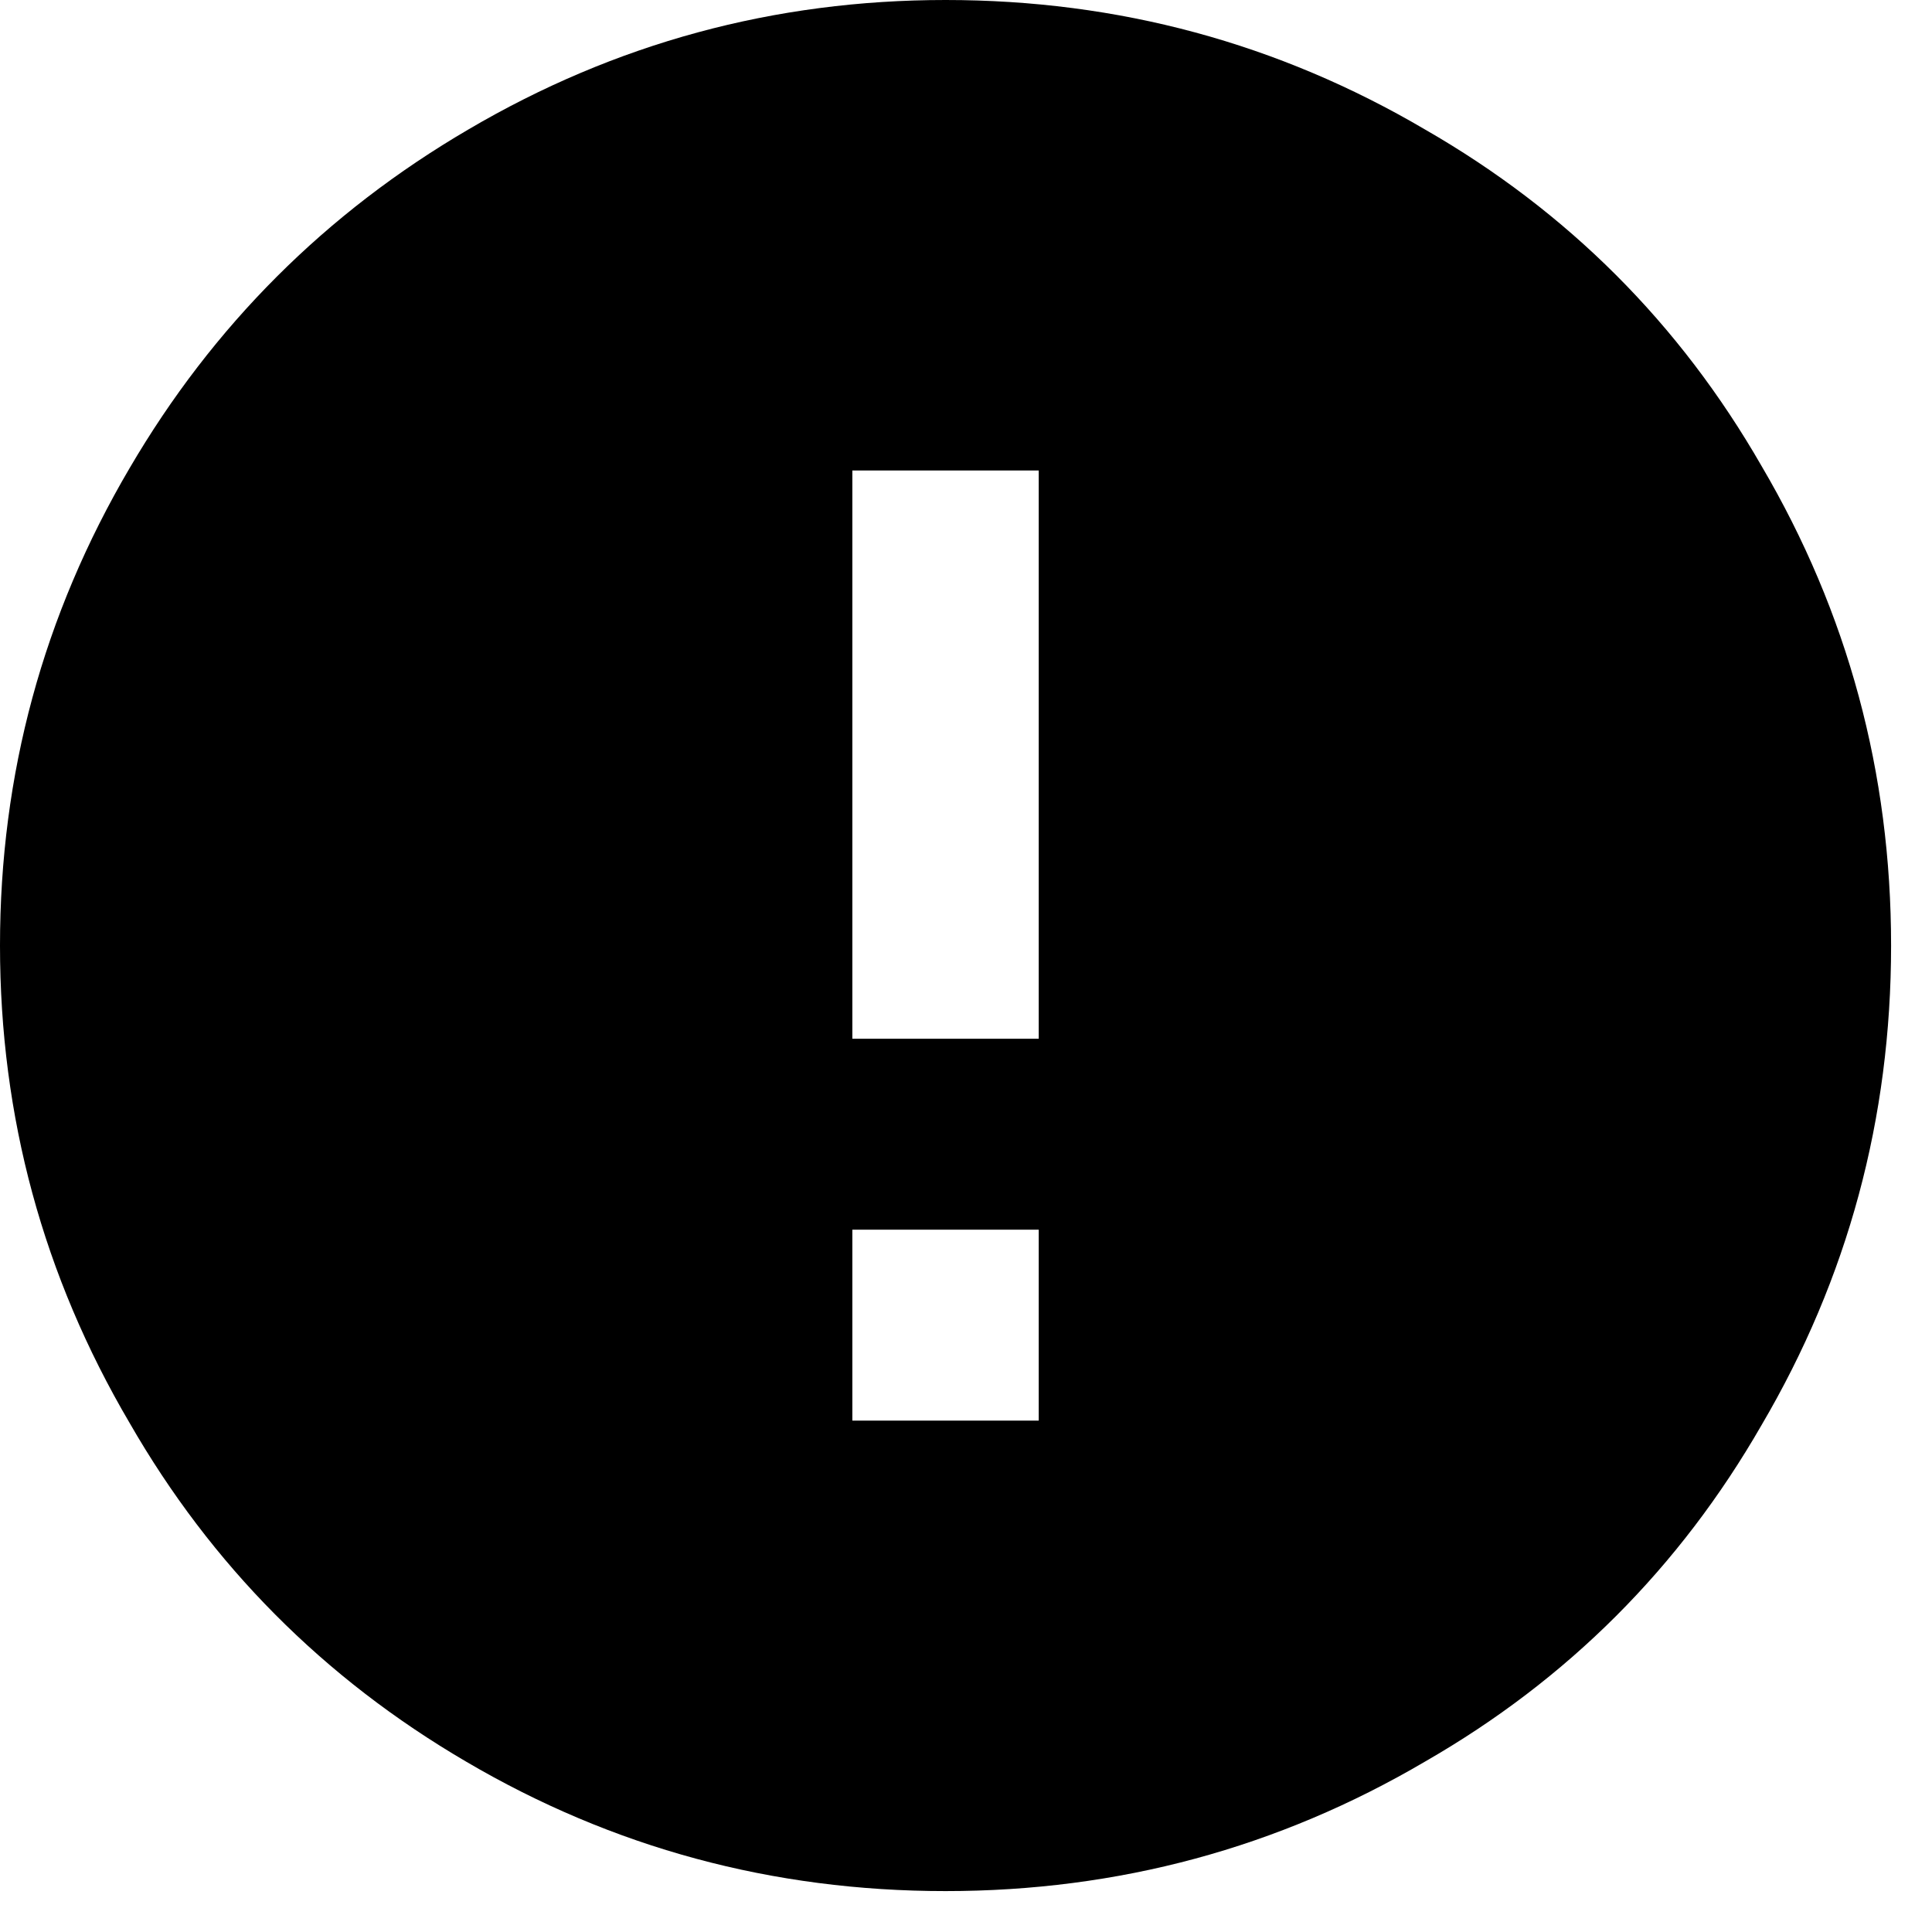 <svg xmlns="http://www.w3.org/2000/svg" width="17" height="17" viewBox="0 0 17 17">
  <path d="M101.14,124.14 L101.14,119.14 L99.5,119.14 L99.5,124.14 L101.14,124.14 Z M101.14,127.5 L101.14,125.82 L99.5,125.82 L99.5,127.5 L101.14,127.5 Z M100.32,115 C101.84,115 103.247,115.38 104.54,116.14 C105.793,116.86 106.78,117.847 107.5,119.1 C108.26,120.393 108.64,121.8 108.64,123.32 C108.64,124.84 108.26,126.247 107.5,127.54 C106.78,128.793 105.793,129.78 104.54,130.5 C103.247,131.26 101.84,131.64 100.32,131.64 C98.8,131.64 97.393,131.26 96.1,130.5 C94.847,129.767 93.86,128.773 93.14,127.52 C92.38,126.227 92,124.827 92,123.32 C92,121.813 92.38,120.413 93.14,119.12 C93.873,117.867 94.867,116.873 96.12,116.14 C97.413,115.38 98.813,115 100.32,115 Z" transform="translate(-92 -115)"/>
</svg>
